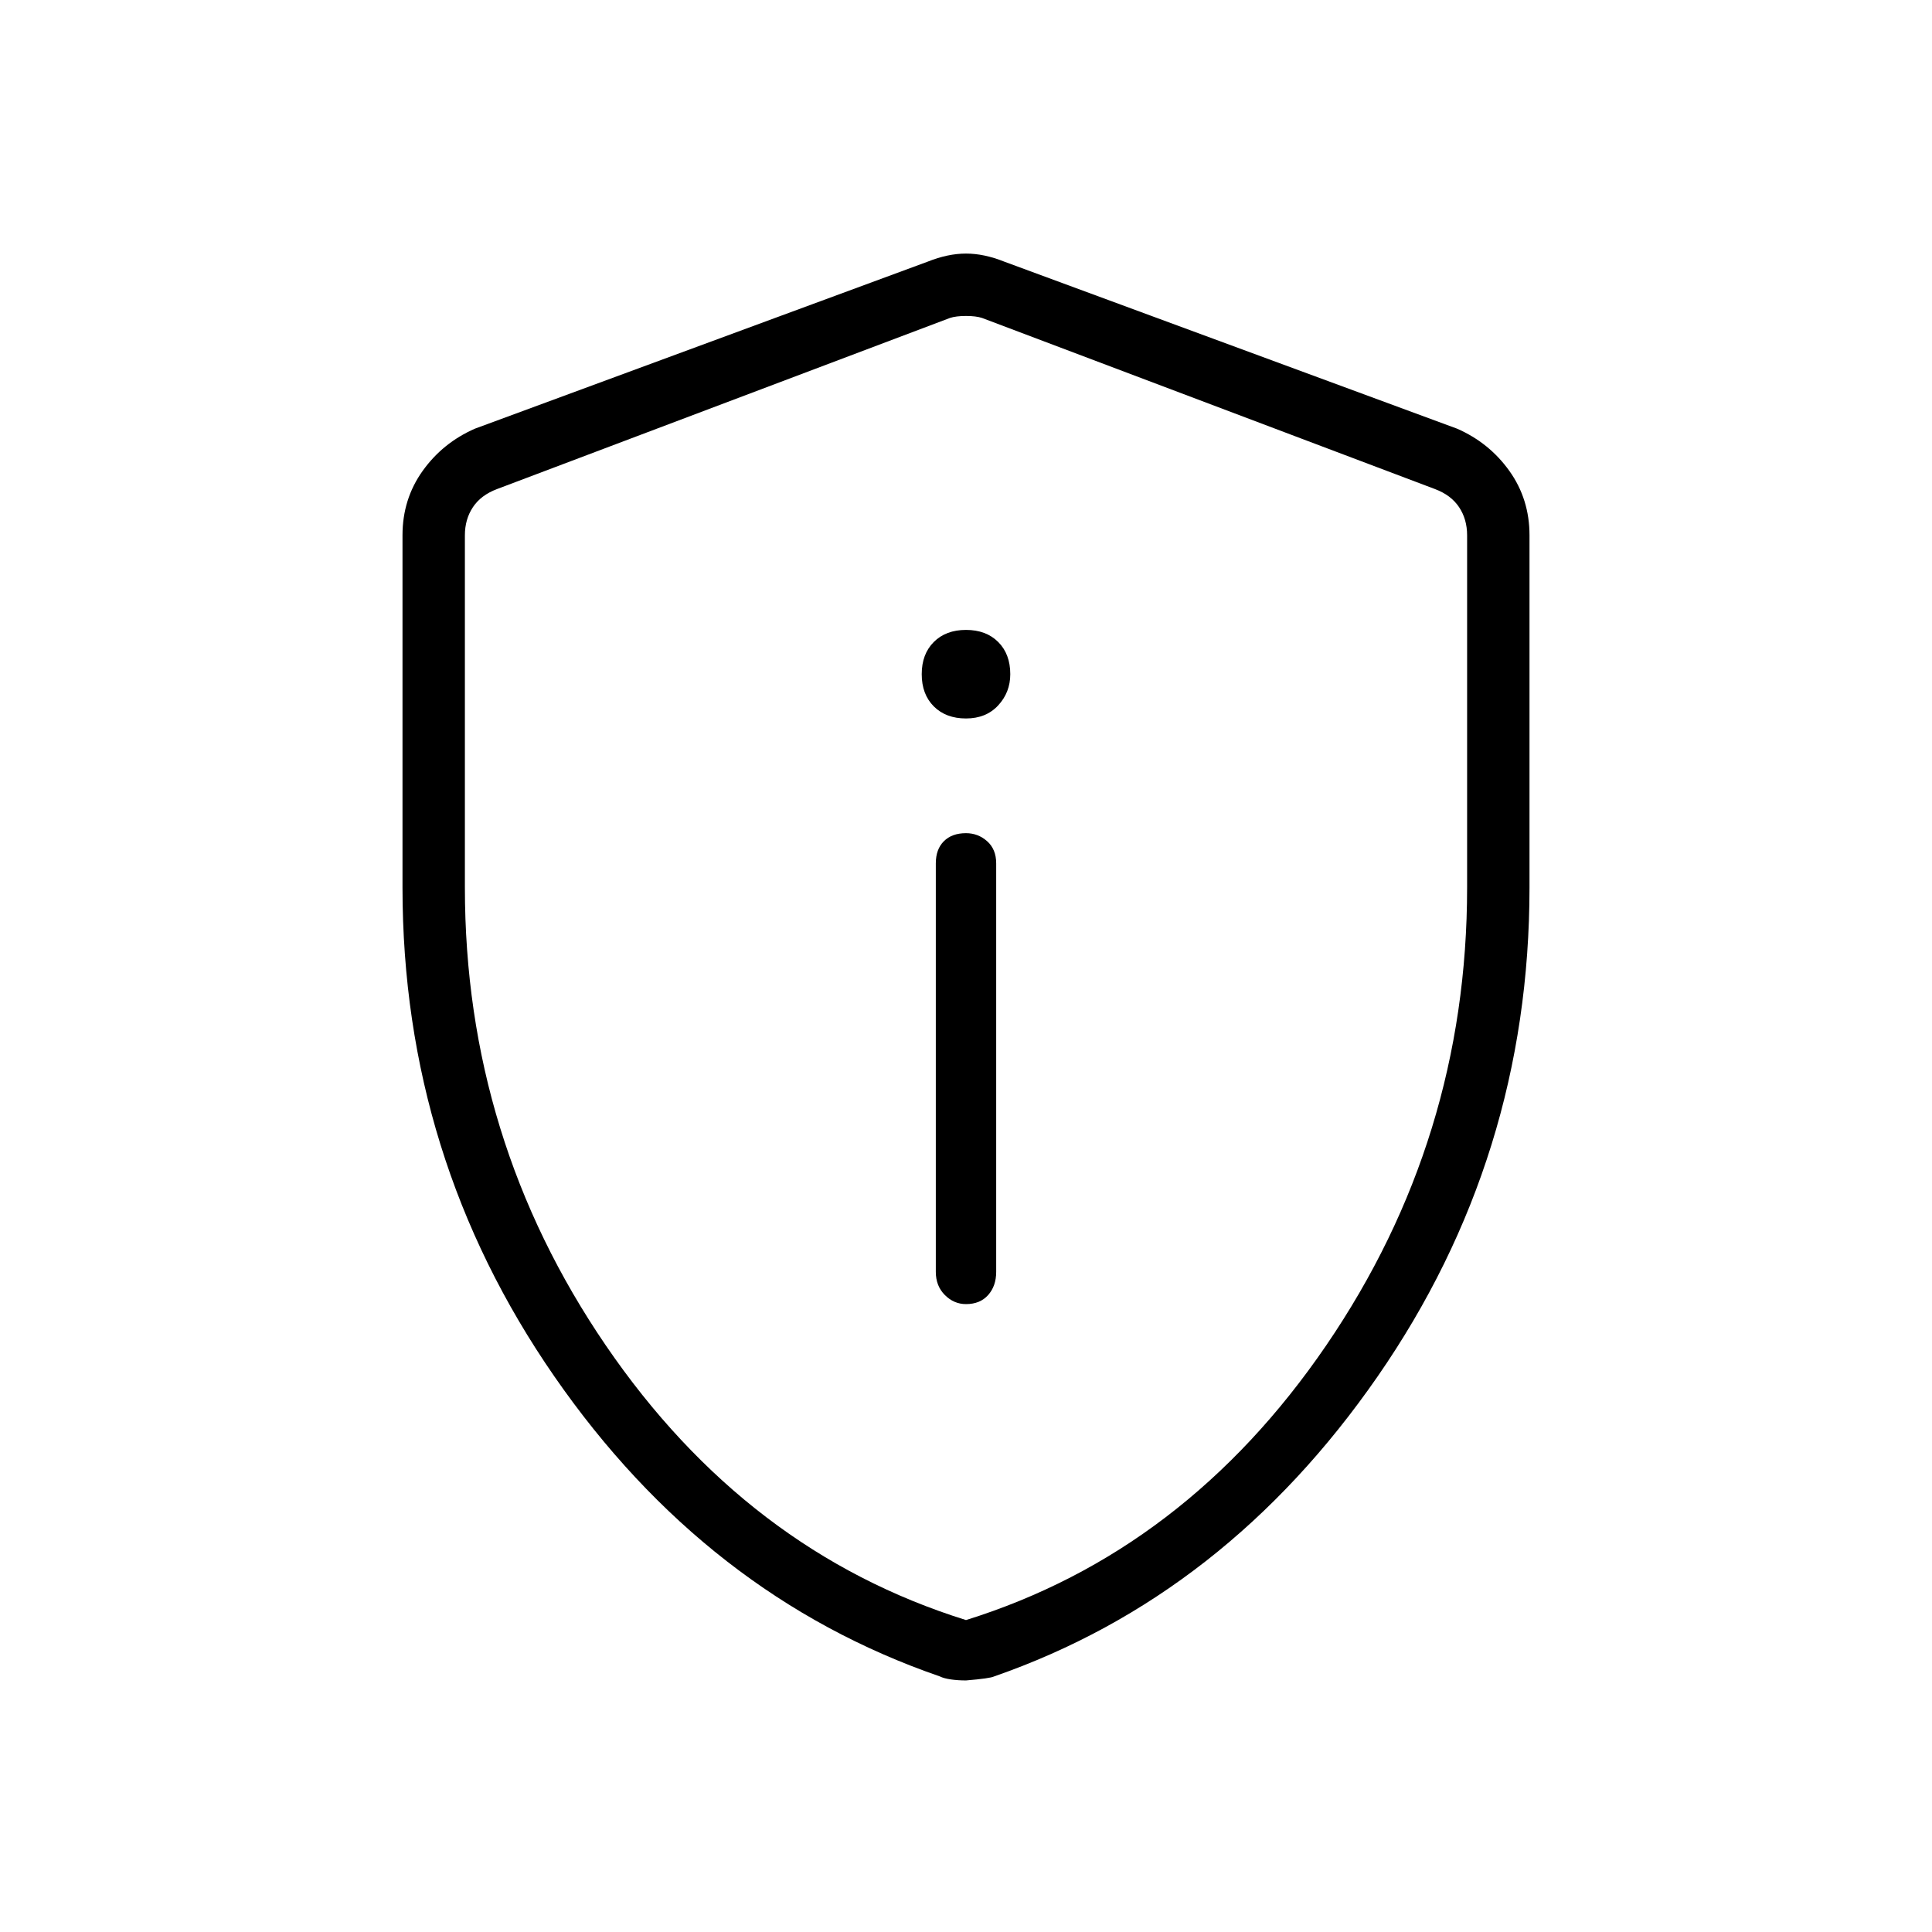 <svg xmlns="http://www.w3.org/2000/svg" height="48" width="48"><path d="M24 32.4Q24.35 32.4 24.55 32.175Q24.75 31.95 24.75 31.6V21.45Q24.75 21.1 24.525 20.9Q24.3 20.7 24 20.7Q23.65 20.7 23.45 20.9Q23.25 21.1 23.25 21.45V31.6Q23.25 31.95 23.475 32.175Q23.7 32.4 24 32.4ZM24 17.85Q24.5 17.85 24.8 17.525Q25.1 17.2 25.1 16.75Q25.1 16.25 24.8 15.95Q24.5 15.65 24 15.65Q23.5 15.65 23.2 15.95Q22.9 16.25 22.9 16.75Q22.9 17.25 23.2 17.55Q23.5 17.85 24 17.85ZM24 41.75Q23.8 41.75 23.625 41.725Q23.45 41.7 23.35 41.65Q17.55 39.65 13.775 34.2Q10 28.75 10 22.05V13.3Q10 12.4 10.5 11.7Q11 11 11.8 10.65L23.05 6.5Q23.55 6.3 24 6.3Q24.45 6.3 24.95 6.5L36.2 10.65Q37 11 37.5 11.7Q38 12.4 38 13.3V22.05Q38 28.75 34.225 34.2Q30.45 39.65 24.7 41.65Q24.6 41.7 24 41.75ZM24 40.25Q29.45 38.55 32.95 33.425Q36.45 28.3 36.45 22.05V13.3Q36.45 12.9 36.25 12.6Q36.05 12.3 35.65 12.15L24.4 7.9Q24.25 7.85 24 7.85Q23.75 7.85 23.6 7.9L12.35 12.15Q11.95 12.3 11.75 12.6Q11.55 12.9 11.55 13.3V22.05Q11.55 28.3 15.05 33.425Q18.55 38.55 24 40.25ZM24 24.1Q24 24.1 24 24.1Q24 24.1 24 24.1Q24 24.1 24 24.1Q24 24.1 24 24.1Q24 24.1 24 24.1Q24 24.1 24 24.1Q24 24.1 24 24.1Q24 24.1 24 24.1Q24 24.1 24 24.1Q24 24.1 24 24.1Z"/></svg>